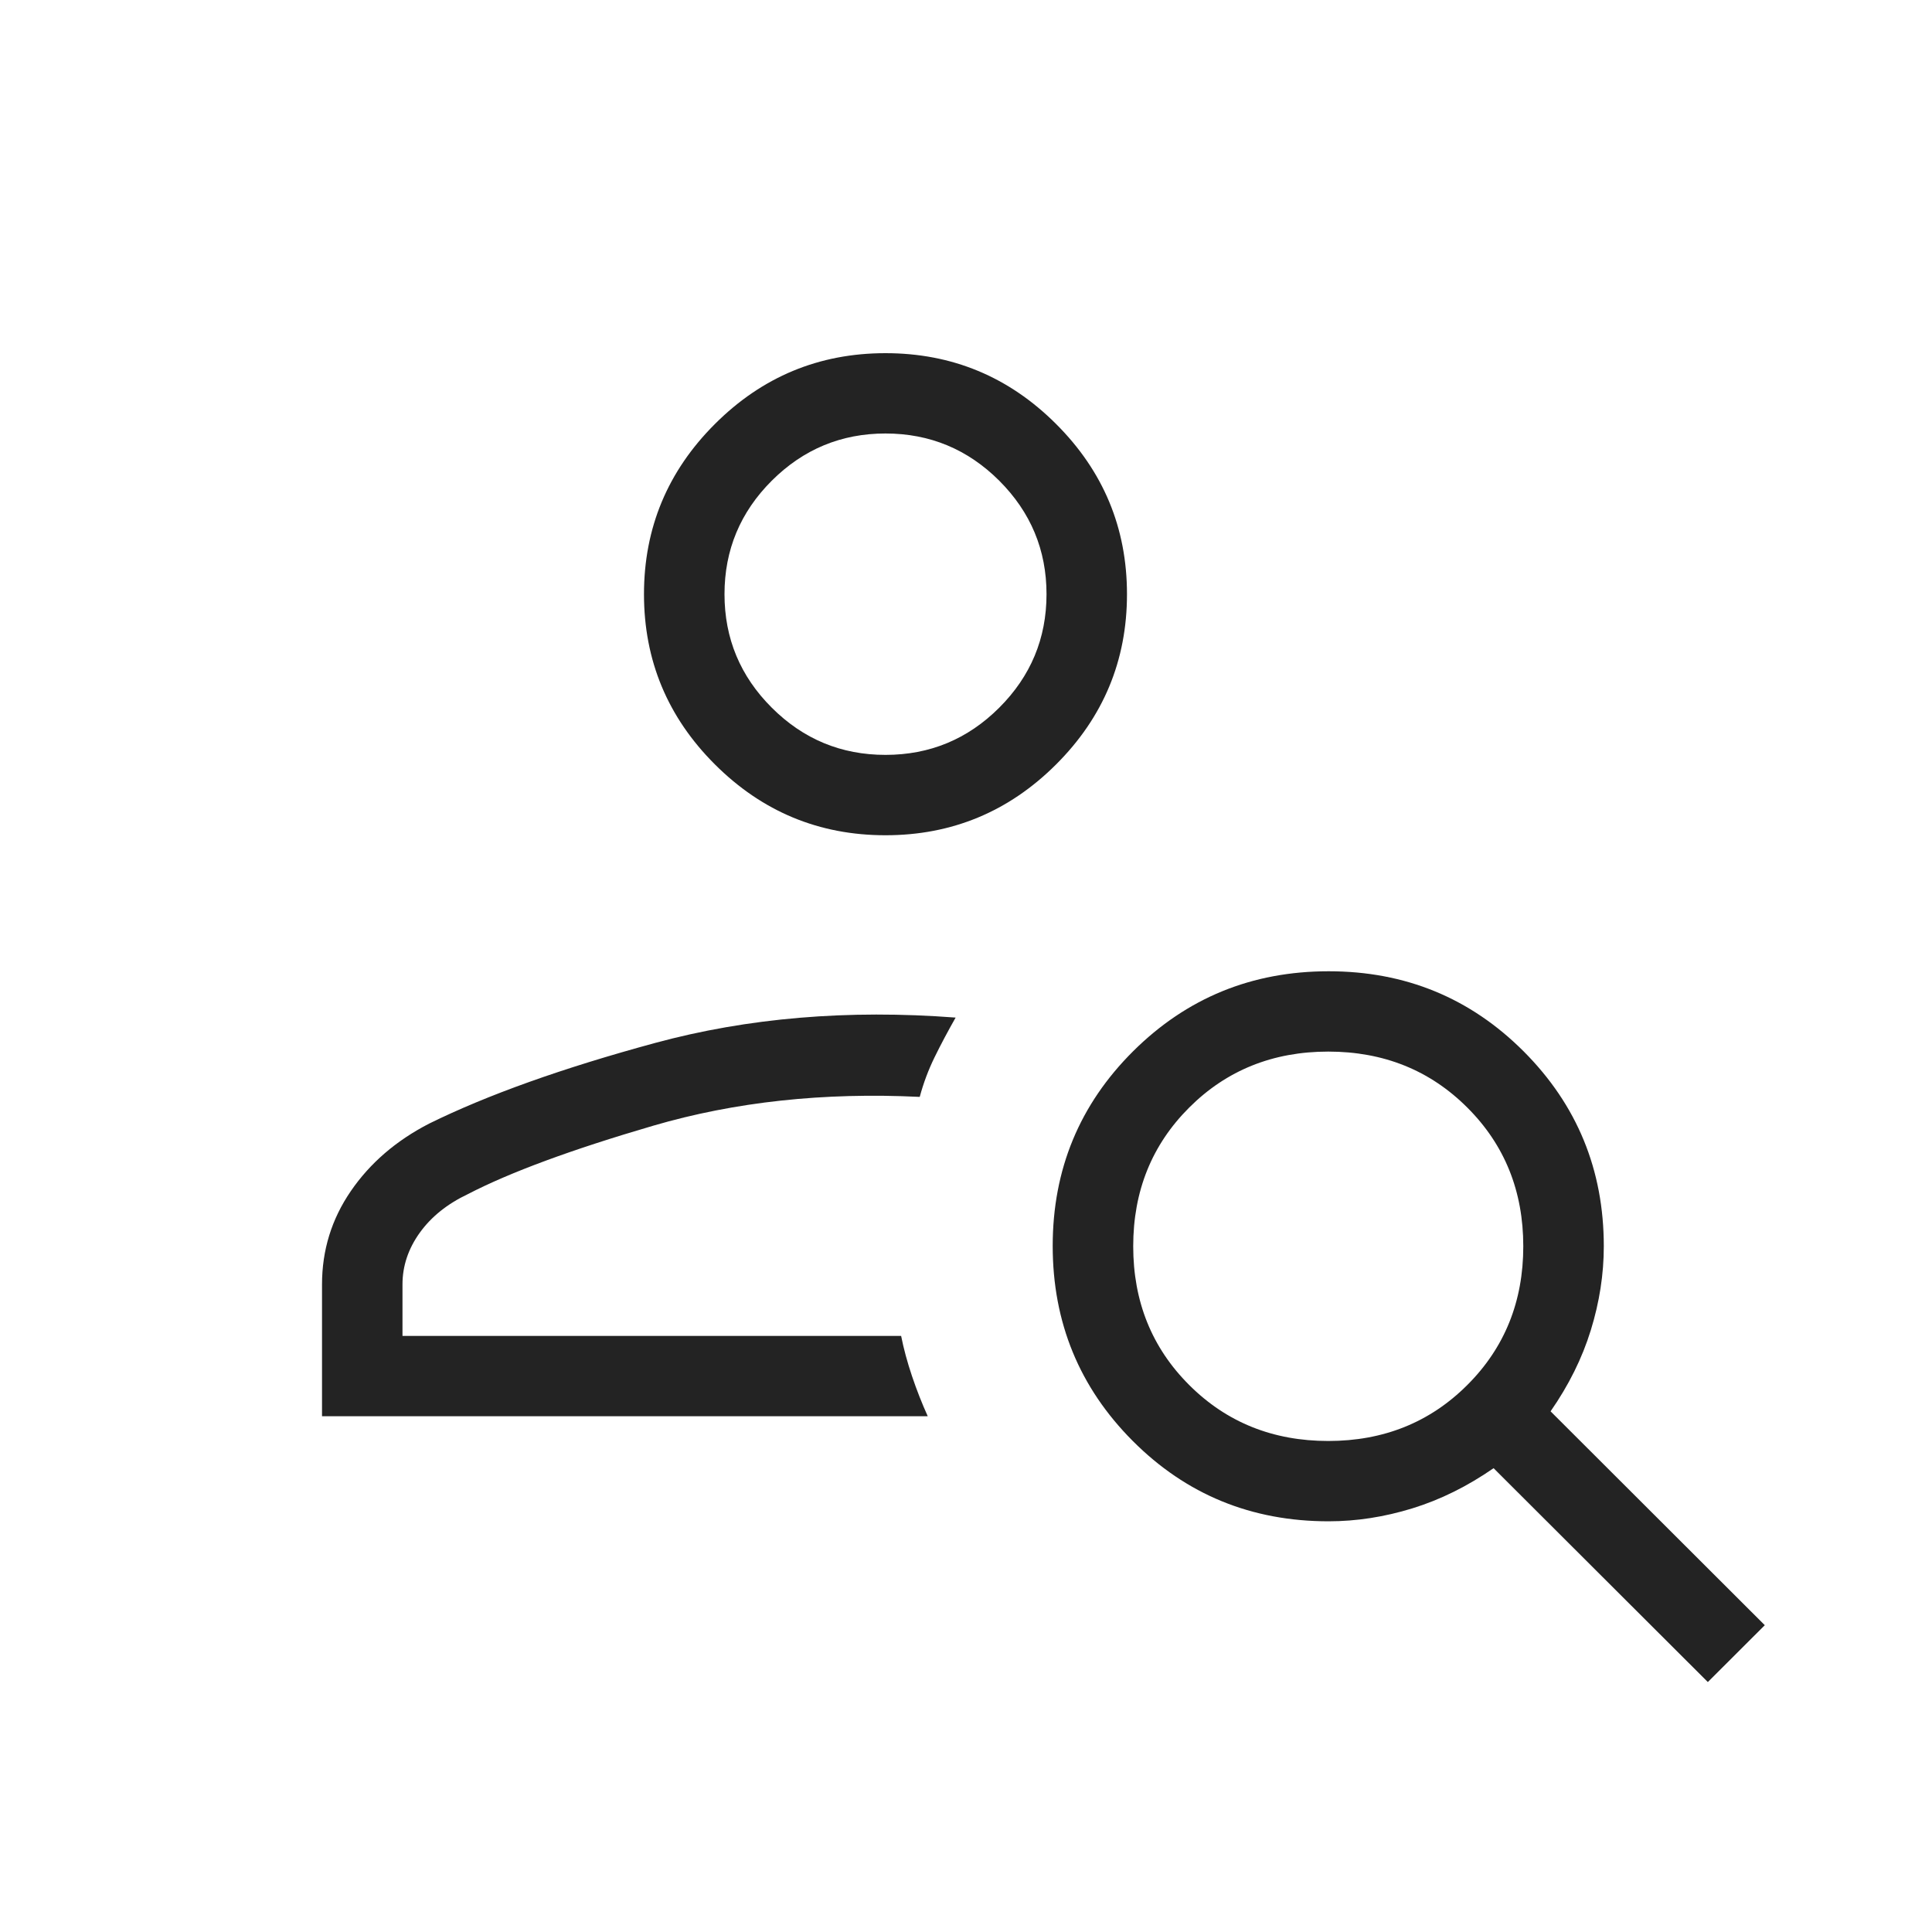 <svg width="40" height="40" viewBox="0 0 40 40" fill="none" xmlns="http://www.w3.org/2000/svg">
<g id="person_search">
<mask id="mask0_824_14480" style="mask-type:alpha" maskUnits="userSpaceOnUse" x="0" y="0" width="40" height="40">
<rect id="Bounding box" width="40" height="40" fill="#D9D9D9"/>
</mask>
<g mask="url(#mask0_824_14480)">
<path id="person_search_2" d="M18.333 17.293C16.958 17.293 15.781 16.804 14.802 15.827C13.823 14.85 13.333 13.675 13.333 12.302C13.333 10.93 13.823 9.755 14.802 8.778C15.781 7.8 16.958 7.312 18.333 7.312C19.708 7.312 20.886 7.8 21.865 8.778C22.844 9.755 23.333 10.93 23.333 12.302C23.333 13.675 22.844 14.85 21.865 15.827C20.886 16.804 19.708 17.293 18.333 17.293ZM18.333 15.629C19.25 15.629 20.035 15.304 20.688 14.652C21.34 14.001 21.667 13.217 21.667 12.302C21.667 11.387 21.34 10.604 20.688 9.952C20.035 9.301 19.25 8.975 18.333 8.975C17.417 8.975 16.632 9.301 15.979 9.952C15.326 10.604 15 11.387 15 12.302C15 13.217 15.326 14.001 15.979 14.652C16.632 15.304 17.417 15.629 18.333 15.629ZM35.359 34.825L30.923 30.397C30.382 30.772 29.822 31.05 29.241 31.229C28.659 31.408 28.081 31.497 27.507 31.497C25.91 31.497 24.559 30.943 23.453 29.834C22.348 28.726 21.795 27.38 21.795 25.796C21.795 24.212 22.351 22.868 23.461 21.764C24.572 20.66 25.921 20.109 27.508 20.109C29.095 20.109 30.441 20.662 31.547 21.769C32.652 22.877 33.205 24.221 33.205 25.803C33.205 26.381 33.115 26.96 32.936 27.54C32.757 28.12 32.479 28.68 32.103 29.22L36.538 33.648L35.359 34.825ZM27.5 29.834C28.645 29.834 29.605 29.448 30.378 28.676C31.152 27.904 31.538 26.946 31.538 25.803C31.538 24.66 31.152 23.702 30.378 22.93C29.605 22.158 28.645 21.772 27.5 21.772C26.355 21.772 25.395 22.158 24.622 22.93C23.848 23.702 23.462 24.66 23.462 25.803C23.462 26.946 23.848 27.904 24.622 28.676C25.395 29.448 26.355 29.834 27.5 29.834ZM6.667 29.322V26.593C6.667 25.885 6.865 25.241 7.263 24.661C7.66 24.081 8.201 23.615 8.885 23.263C10.088 22.67 11.648 22.113 13.564 21.593C15.481 21.073 17.555 20.898 19.785 21.068C19.623 21.354 19.477 21.628 19.348 21.892C19.22 22.154 19.118 22.427 19.042 22.71C17.055 22.613 15.216 22.812 13.526 23.306C11.836 23.8 10.557 24.272 9.689 24.722C9.262 24.924 8.929 25.191 8.691 25.522C8.453 25.853 8.333 26.21 8.333 26.593V27.659H18.657C18.71 27.927 18.786 28.206 18.883 28.494C18.98 28.782 19.089 29.058 19.208 29.322H6.667Z" fill="#232323"/>
</g>
</g>
</svg>
